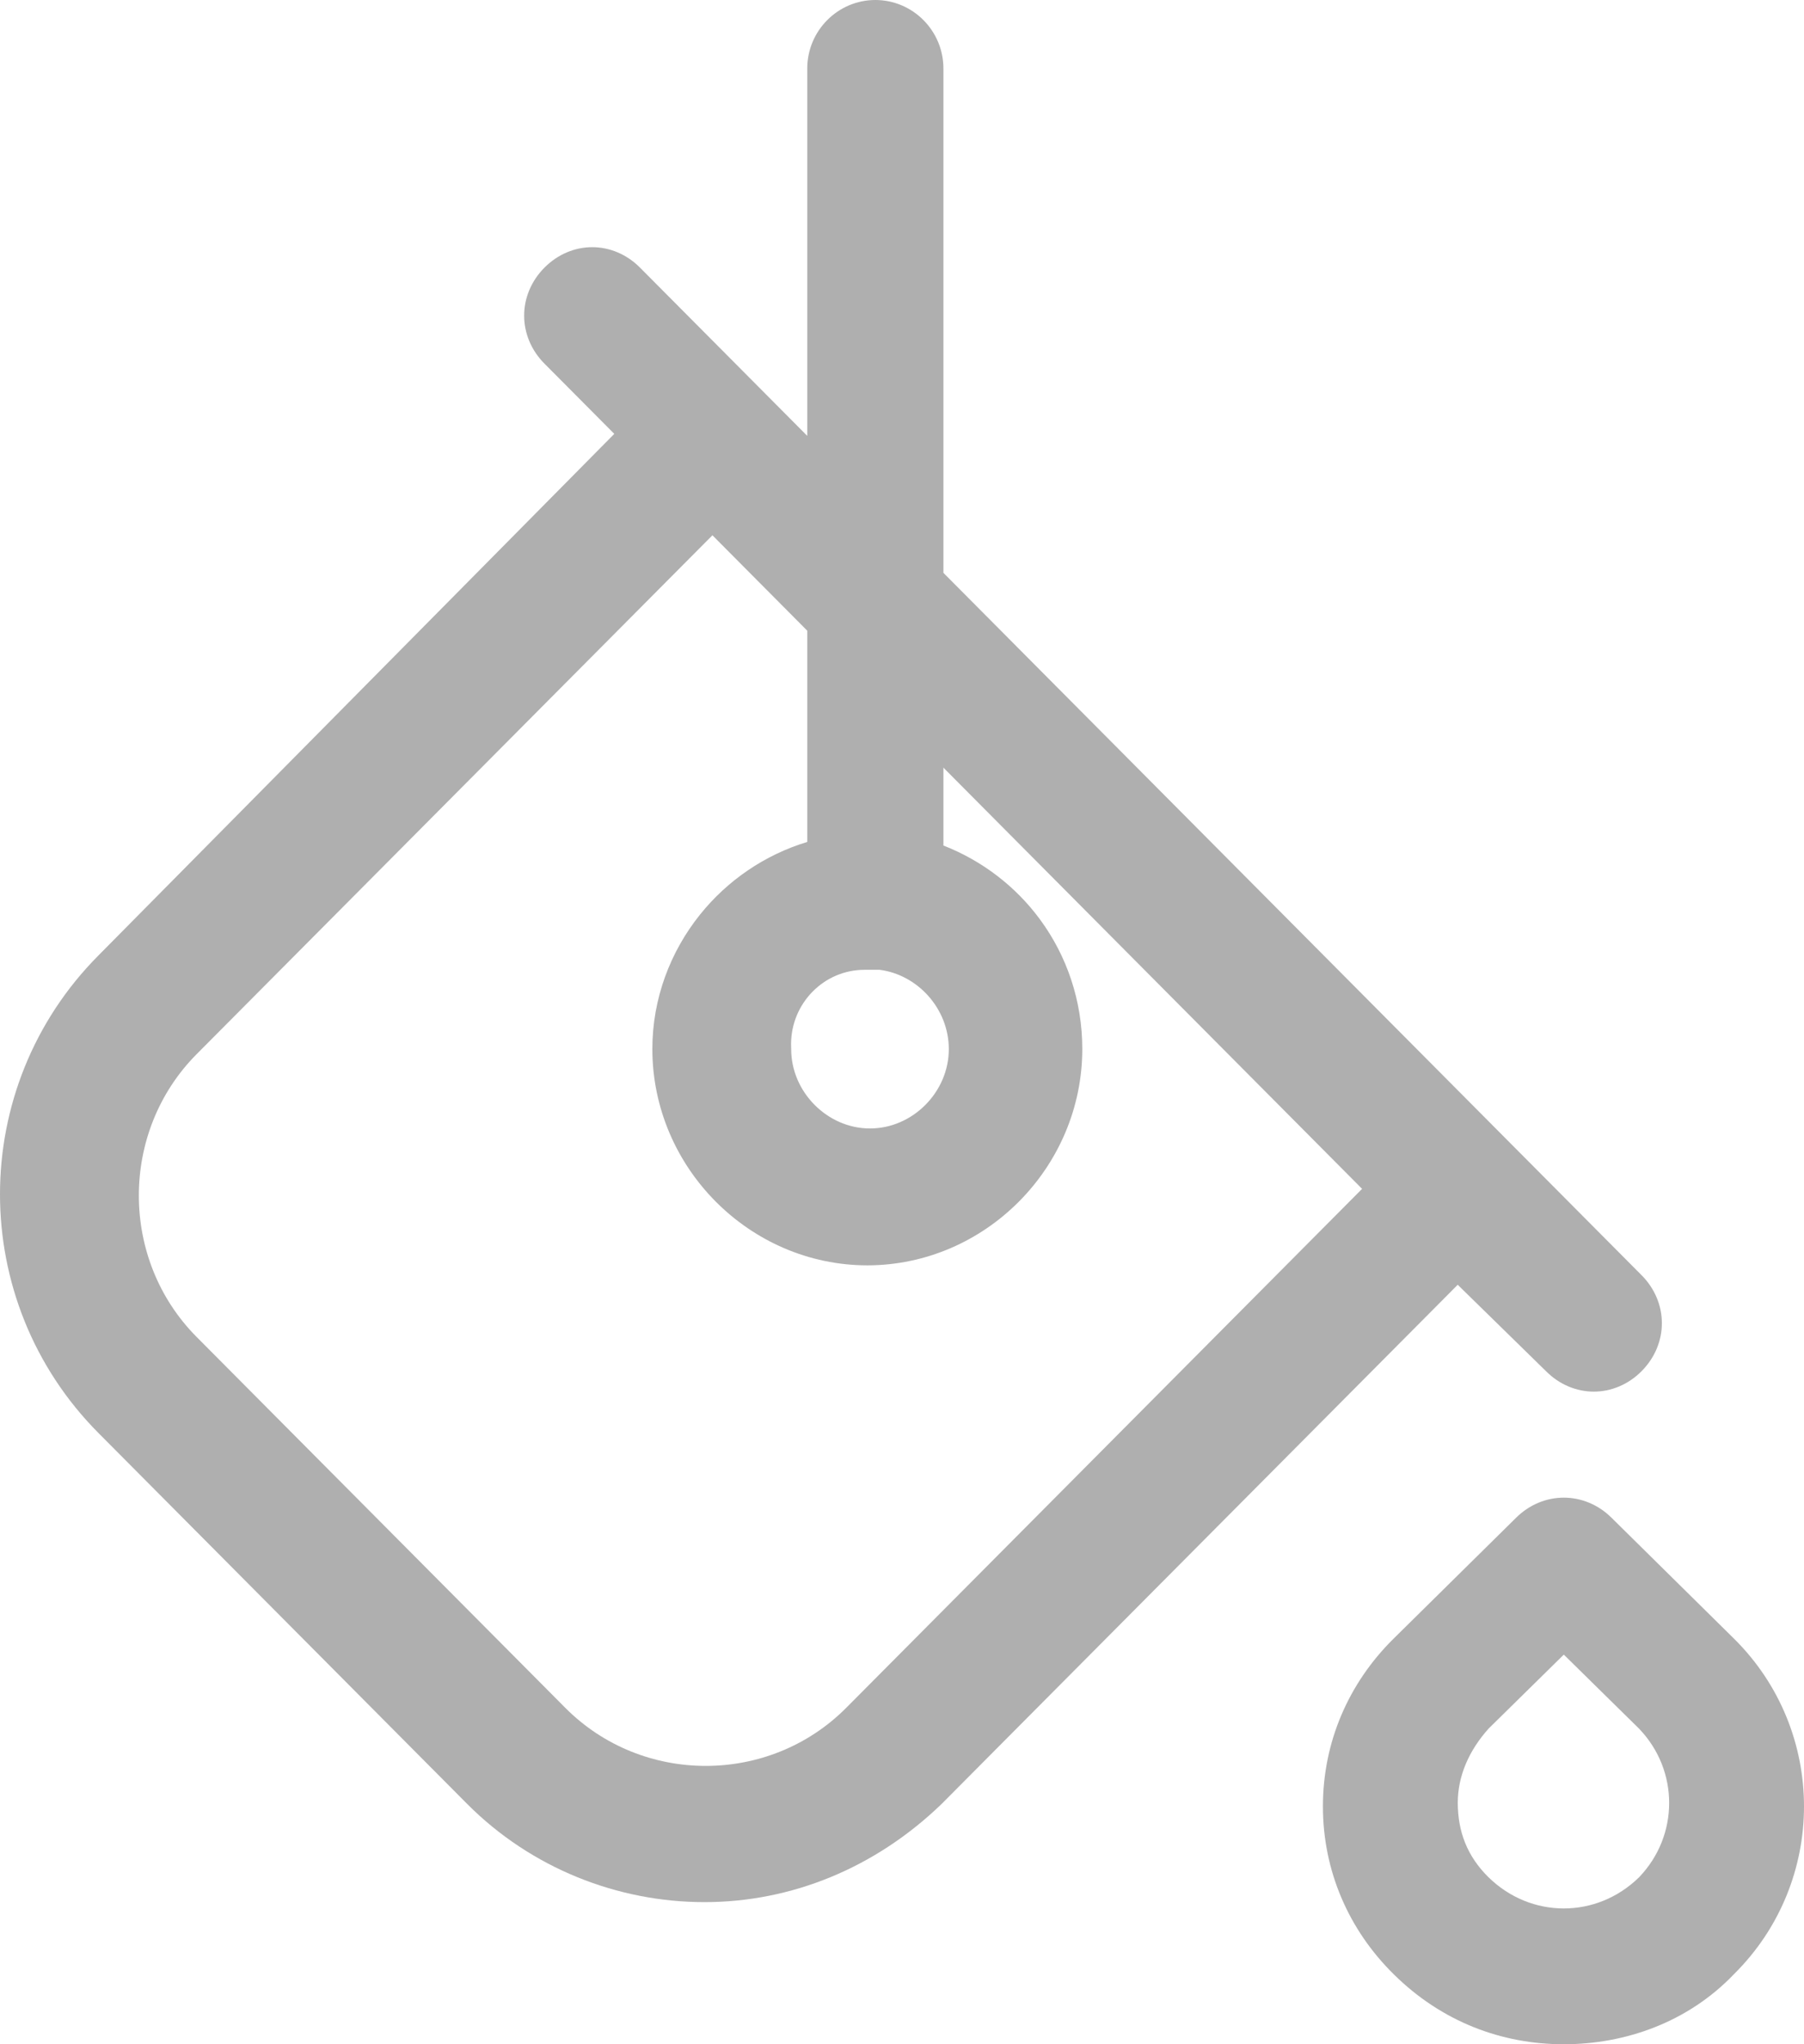 <?xml version="1.0" encoding="UTF-8" standalone="no"?>
<svg width="165px" height="187px" viewBox="0 0 165 187" version="1.1" xmlns="http://www.w3.org/2000/svg" xmlns:xlink="http://www.w3.org/1999/xlink">
    <!-- Generator: Sketch 45.2 (43514) - http://www.bohemiancoding.com/sketch -->
    <title>color-icon</title>
    <desc>Created with Sketch.</desc>
    <defs></defs>
    <g id="Icons" stroke="none" stroke-width="1" fill="none" fill-rule="evenodd">
        <g id="Tool-Icons" transform="translate(-278, -720)" fill="#AFAFAF">
            <g id="color-icon" transform="translate(278, 720)">
                <path d="M80.448,88.714 C82.156,88.929 83.74,89.801 84.896,91.093 C86.063,92.401 86.781,94.111 86.781,95.971 C86.782,97.925 85.962,99.74 84.639,101.073 C83.313,102.406 81.51,103.229 79.573,103.228 C77.635,103.229 75.832,102.405 74.507,101.072 C73.183,99.74 72.364,97.925 72.364,95.971 L72.364,95.936 L72.363,95.901 C72.356,95.776 72.353,95.652 72.353,95.53 C72.353,93.656 73.099,91.956 74.317,90.716 C75.537,89.479 77.207,88.715 79.085,88.714 L80.061,88.714 L80.448,88.714 Z M64.55,161.539 C59.878,161.538 55.222,159.766 51.698,156.222 L17.987,122.303 C14.463,118.758 12.7,114.07 12.698,109.366 C12.7,104.663 14.463,99.975 17.987,96.429 L65.161,48.966 L73.835,57.694 L73.835,77.018 C69.934,78.2 66.52,80.551 64.023,83.669 C61.309,87.057 59.666,91.348 59.666,95.971 C59.678,106.801 68.556,115.738 79.329,115.75 C90.102,115.738 98.981,106.801 98.99,95.971 C98.991,91.502 97.549,87.405 95.126,84.112 C92.894,81.078 89.826,78.73 86.288,77.346 L86.288,70.223 L124.581,108.752 L77.402,156.222 C73.877,159.766 69.221,161.538 64.55,161.539 L64.55,161.539 Z M141.416,125.444 L141.417,125.444 C142.628,126.659 144.199,127.303 145.774,127.301 C147.354,127.303 148.93,126.656 150.143,125.432 C151.36,124.212 152.003,122.629 152,121.04 C152.003,119.453 151.36,117.87 150.143,116.649 L86.288,52.403 L86.288,6.26 C86.283,2.812 83.498,0.005 80.061,0 C76.625,0.005 73.84,2.812 73.835,6.26 L73.835,39.873 L58.537,24.482 C57.325,23.258 55.748,22.608 54.167,22.612 C52.587,22.608 51.01,23.258 49.798,24.482 C48.581,25.702 47.938,27.286 47.941,28.872 C47.938,30.46 48.581,32.044 49.798,33.264 L56.185,39.689 L9,87.405 L9.003,87.402 C3.004,93.437 -0.002,101.346 7.97370429e-07,109.243 C-0.002,117.14 3.004,125.049 9.003,131.085 L42.714,165.003 C48.596,170.918 56.51,174 64.427,174 C72.349,174.003 80.026,170.904 86.121,165.022 L86.13,165.012 L133.328,117.526 L141.416,125.444 Z" id="Fill-1"></path>
                <path d="M149.915,158.132 C151.755,160.052 152.667,162.487 152.667,164.929 C152.667,167.37 151.758,169.799 149.923,171.719 C147.965,173.636 145.501,174.577 143.031,174.579 C140.554,174.577 138.084,173.632 136.123,171.705 C134.175,169.773 133.343,167.53 133.332,164.929 C133.333,162.424 134.384,160.095 136.163,158.115 L143.031,151.358 L149.915,158.132 Z M158.607,180.577 C162.866,176.356 165.001,170.794 165,165.243 C165.001,159.679 162.858,154.103 158.579,149.88 L147.387,138.83 L146.437,139.78 L147.387,138.83 C146.175,137.63 144.605,136.997 143.031,137 C141.456,136.997 139.886,137.63 138.675,138.83 L127.481,149.88 C123.345,153.954 120.996,159.363 121,165.243 C120.996,171.122 123.345,176.53 127.481,180.606 C131.86,184.937 137.355,187.007 143.031,187 C148.688,187.002 154.402,184.968 158.579,180.606 C158.581,180.604 158.584,180.6 158.587,180.597 C158.594,180.59 158.601,180.584 158.608,180.578 L158.607,180.577 Z" id="Fill-4"></path>
            </g>
        </g>
    </g>
</svg>
